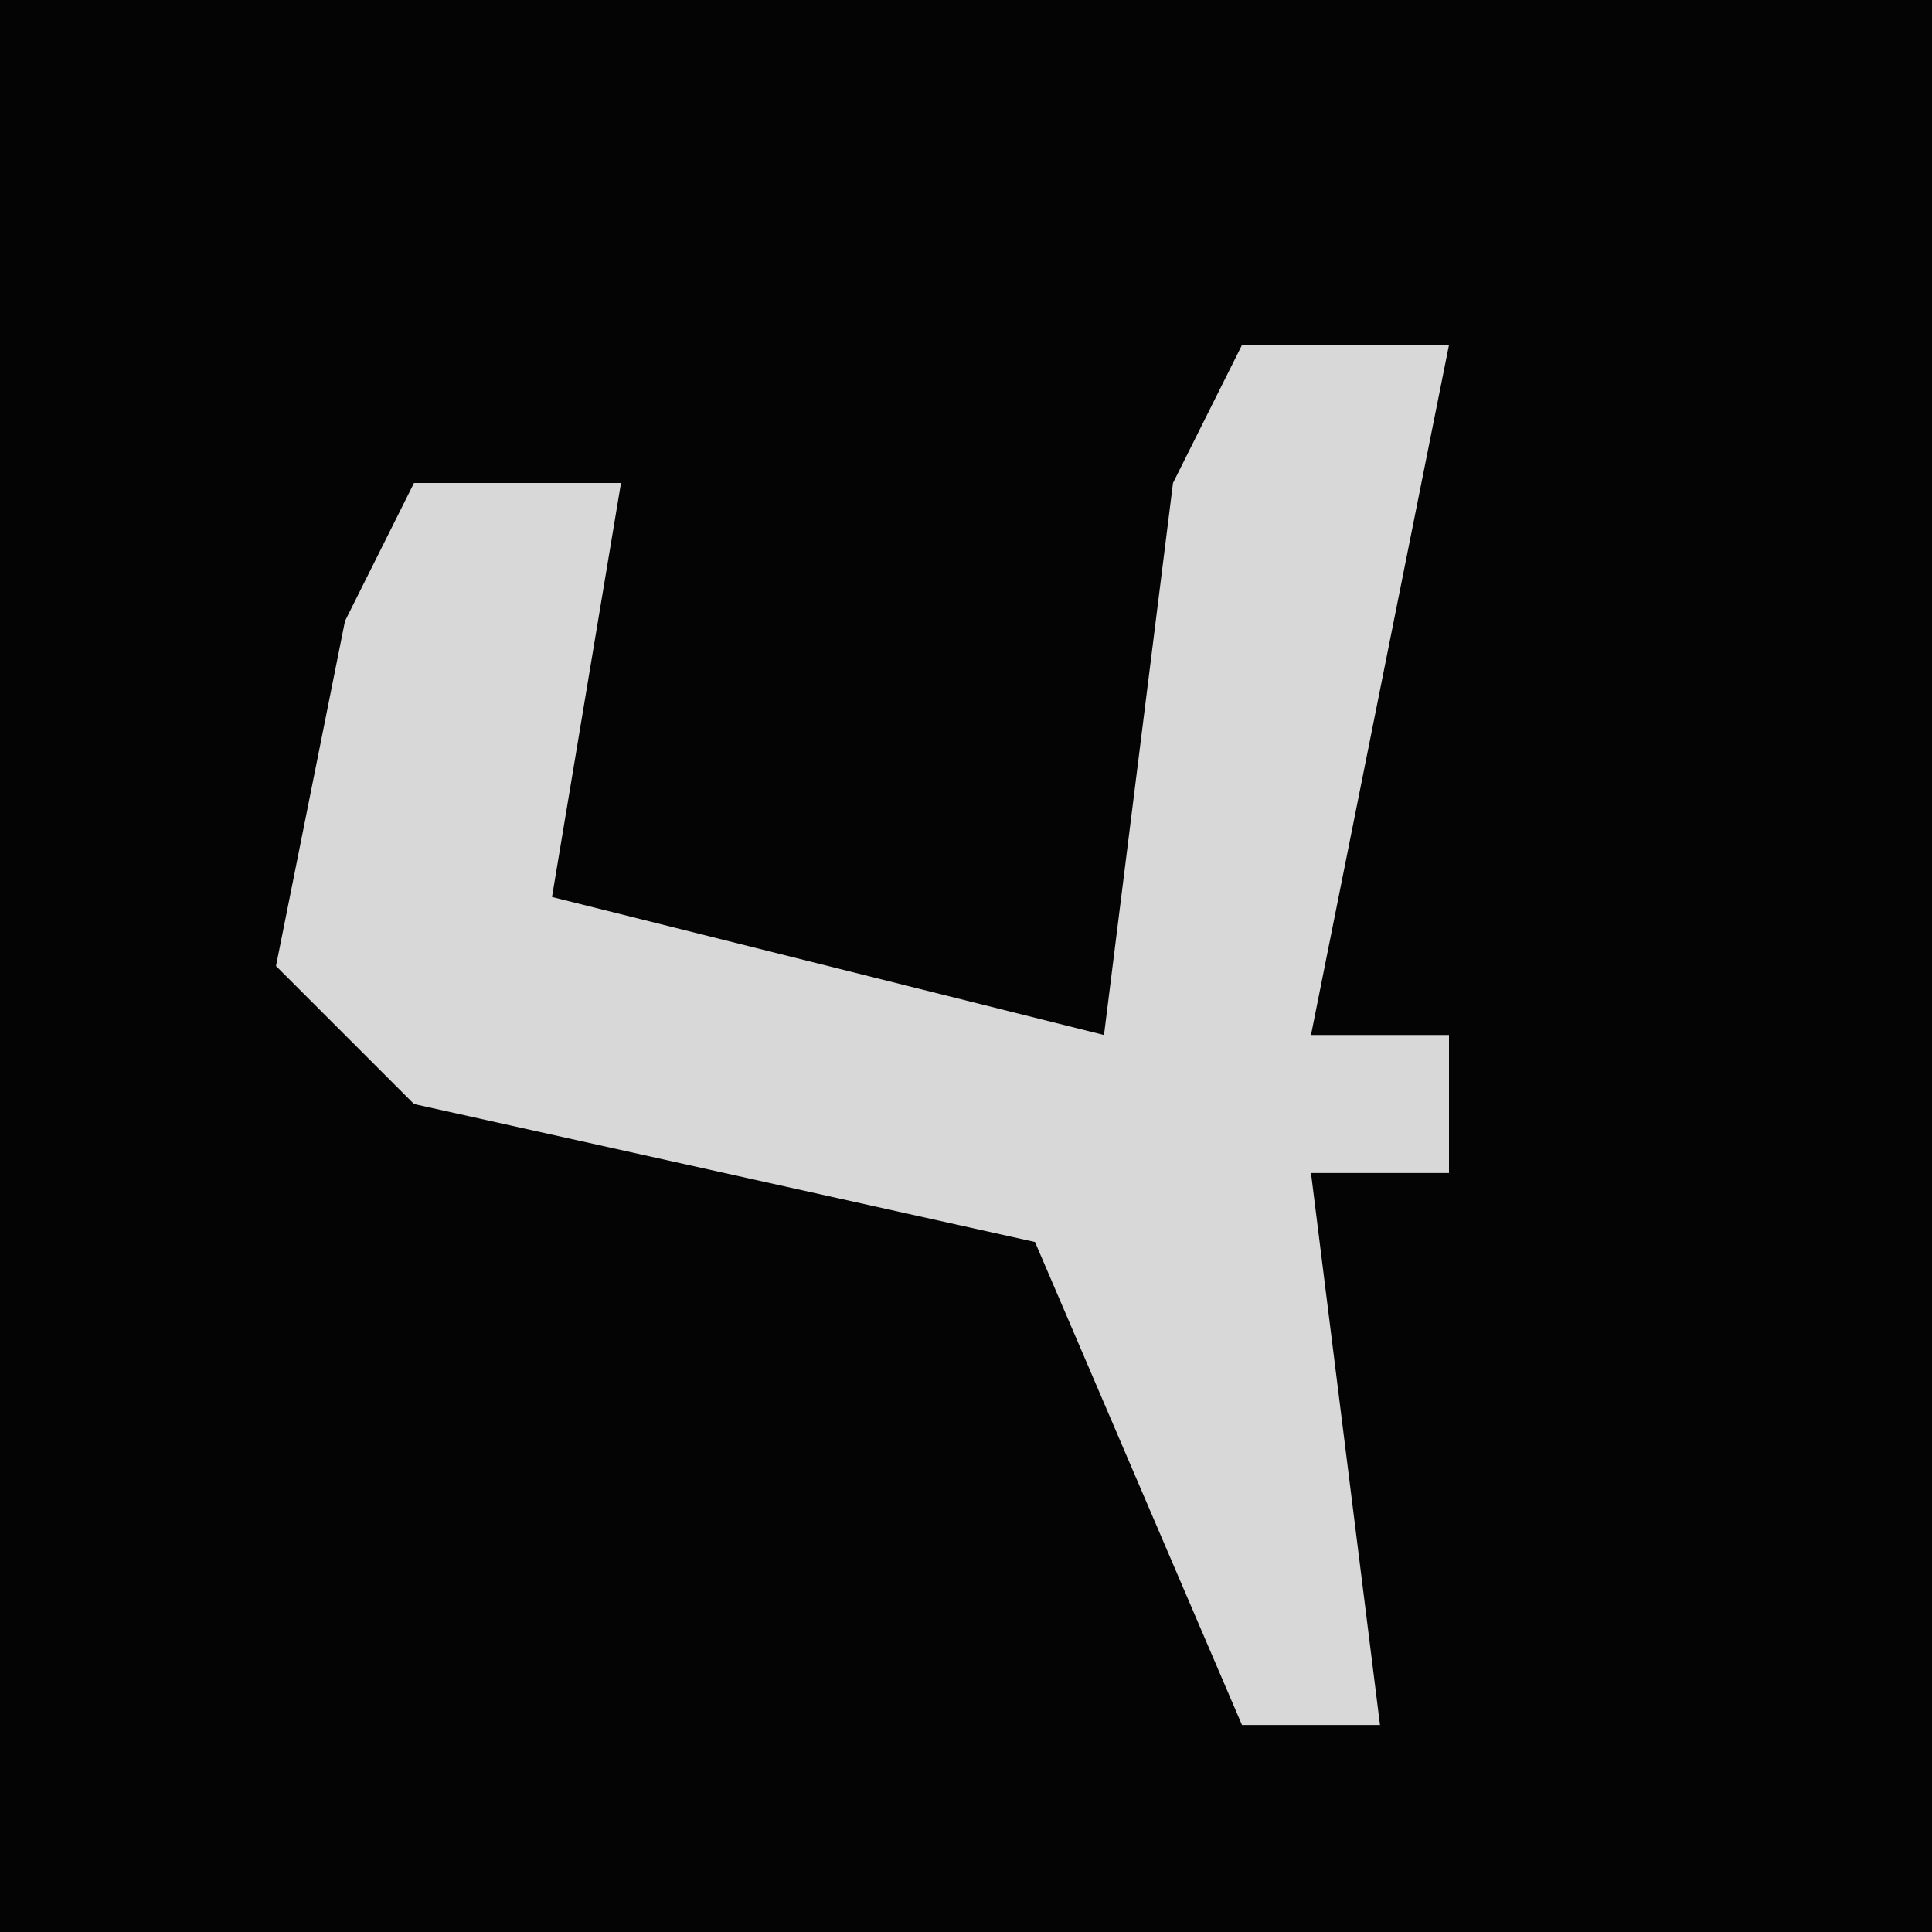 <?xml version="1.0" encoding="UTF-8"?>
<svg version="1.1" xmlns="http://www.w3.org/2000/svg" width="28" height="28">
<path d="M0,0 L28,0 L28,28 L0,28 Z " fill="#040404" transform="translate(0,0)"/>
<path d="M0,0 L3,0 L1,10 L3,10 L3,12 L1,12 L2,20 L0,20 L-3,13 L-12,11 L-14,9 L-13,4 L-12,2 L-9,2 L-10,8 L-2,10 L-1,2 Z " fill="#D8D8D8" transform="translate(18,5)"/>
</svg>
